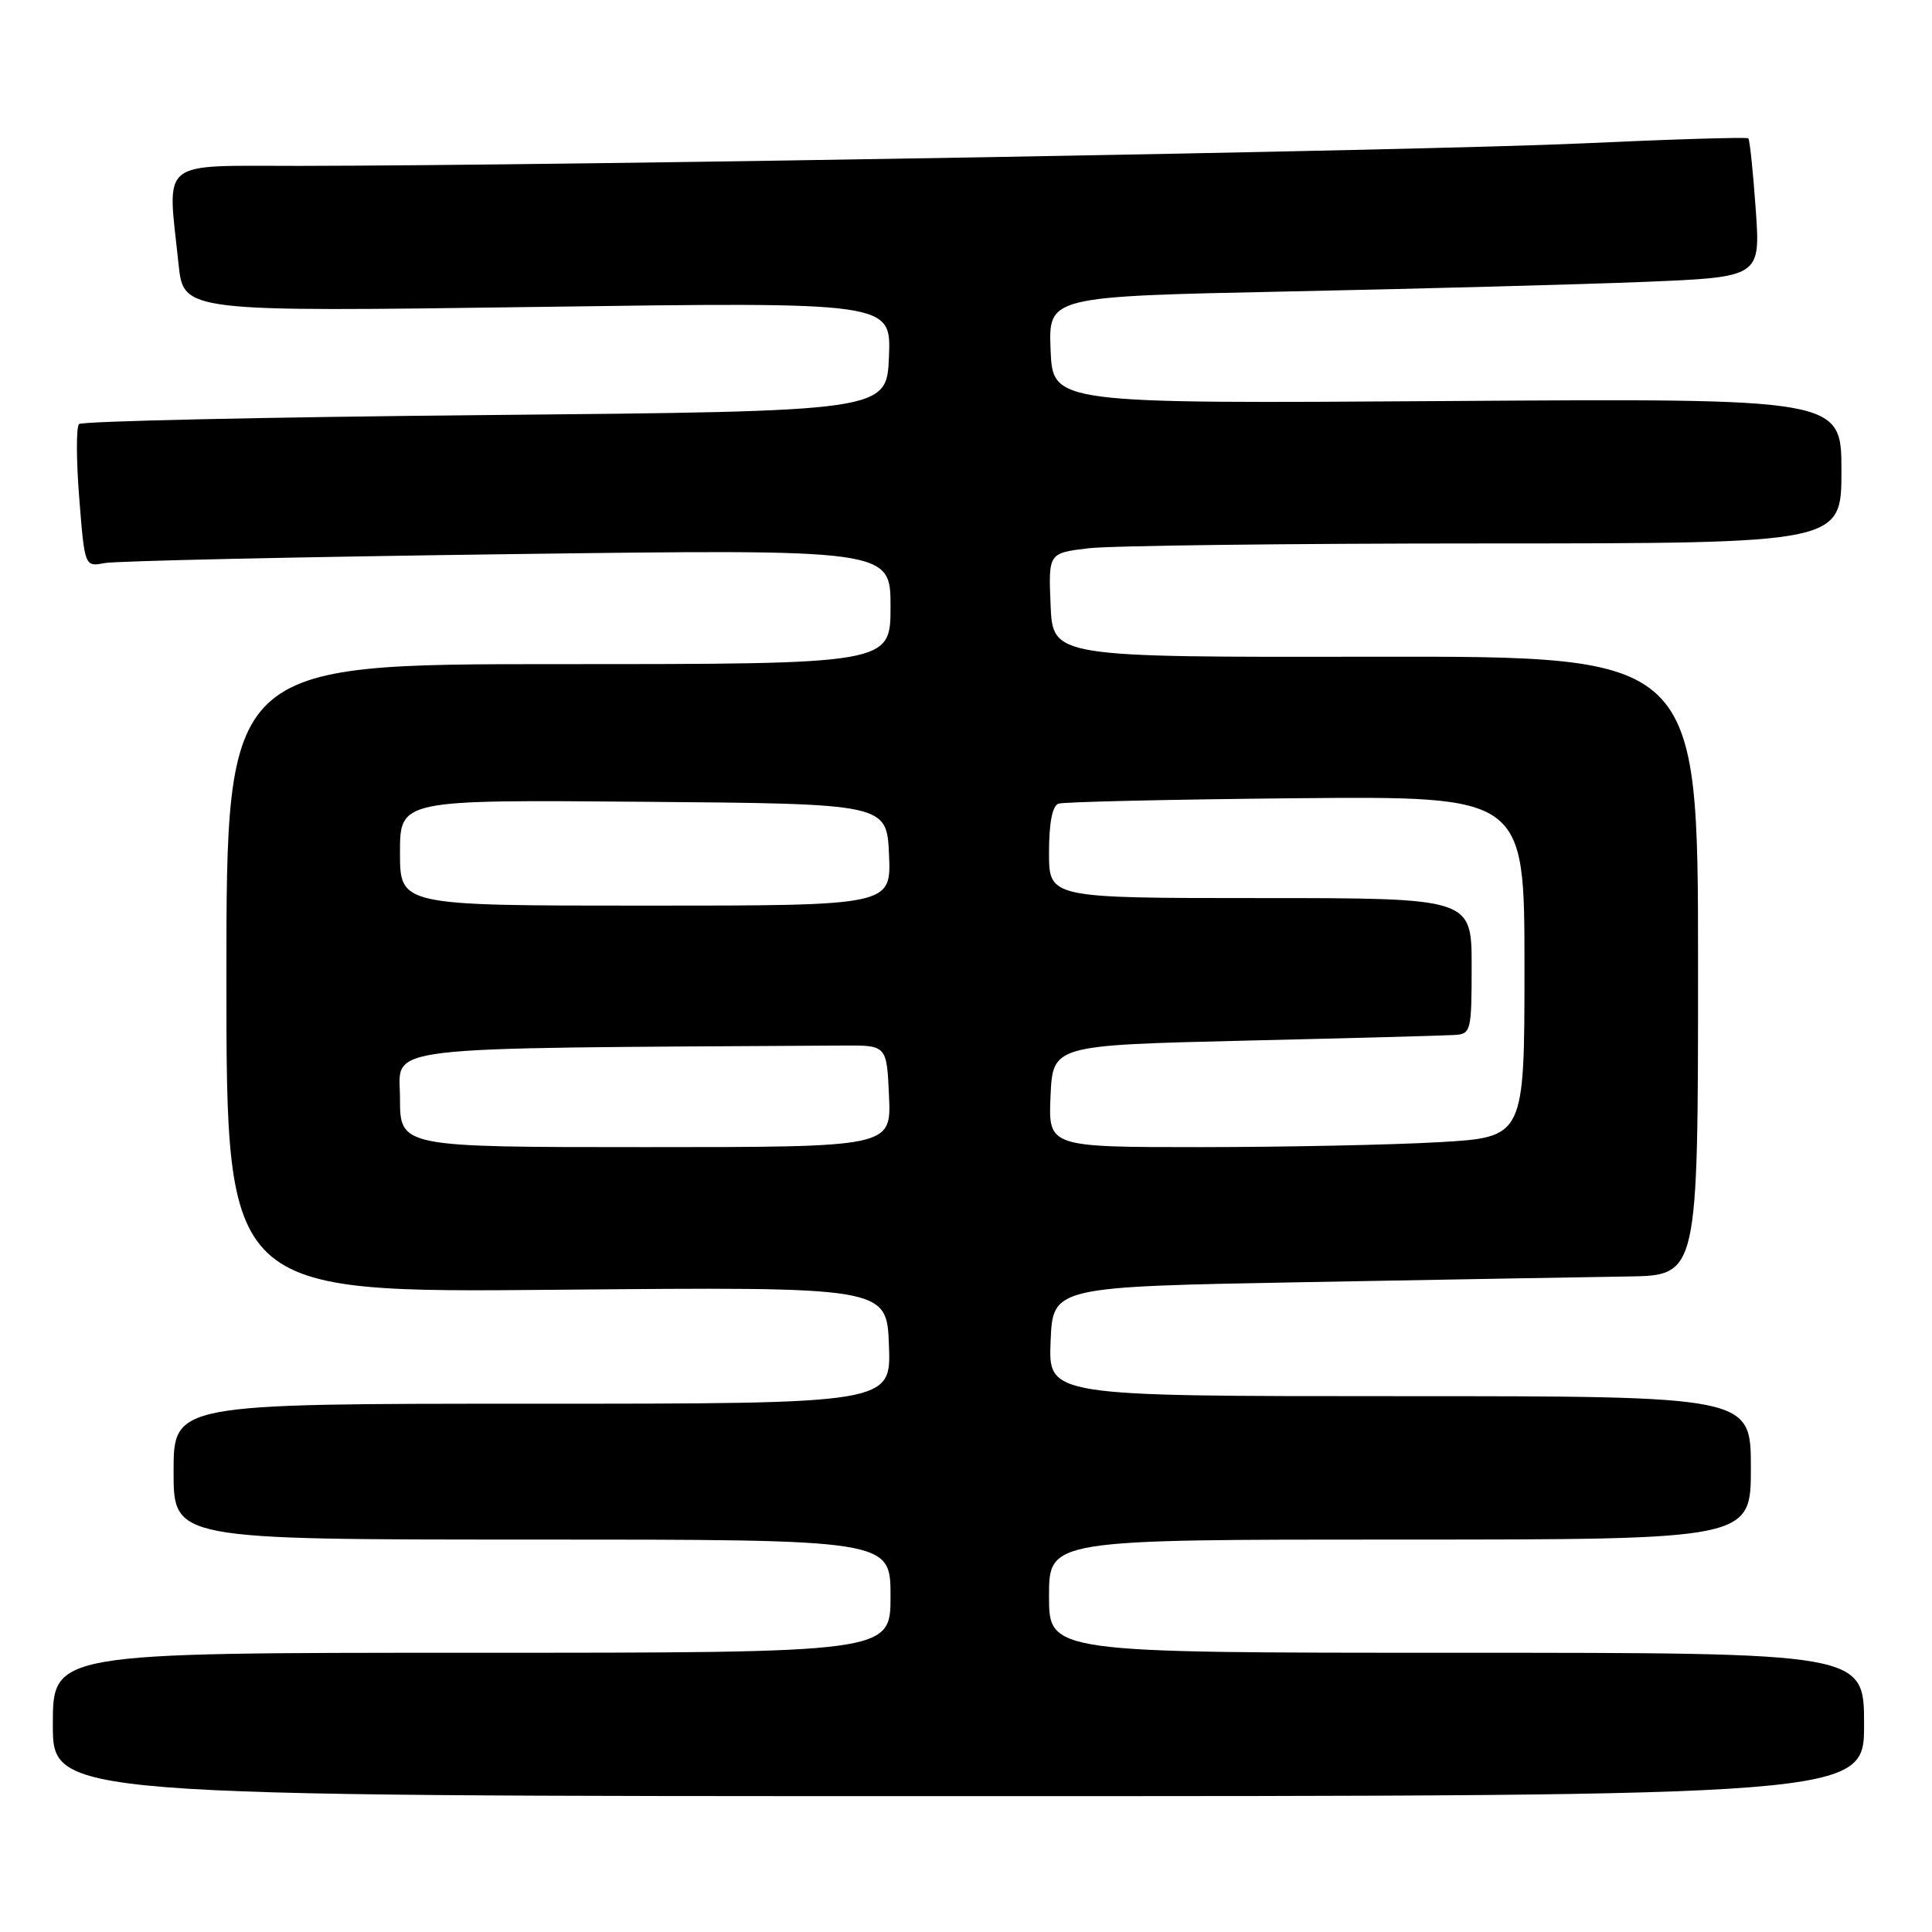 <?xml version="1.0" encoding="UTF-8" standalone="no"?>
<!DOCTYPE svg PUBLIC "-//W3C//DTD SVG 1.1//EN" "http://www.w3.org/Graphics/SVG/1.1/DTD/svg11.dtd" >
<svg xmlns="http://www.w3.org/2000/svg" xmlns:xlink="http://www.w3.org/1999/xlink" version="1.1" viewBox="0 0 256 256">
 <g >
 <path fill="currentColor"
d=" M 247.00 228.50 C 247.00 219.00 247.00 219.00 193.00 219.00 C 139.00 219.00 139.00 219.00 139.00 211.50 C 139.00 204.00 139.00 204.00 185.50 204.00 C 232.00 204.00 232.00 204.00 232.00 194.50 C 232.00 185.00 232.00 185.00 185.46 185.00 C 138.91 185.00 138.91 185.00 139.21 177.75 C 139.50 170.50 139.50 170.50 173.00 169.89 C 191.43 169.55 210.66 169.22 215.75 169.14 C 225.00 169.00 225.00 169.00 225.00 127.98 C 225.00 86.96 225.00 86.96 182.25 87.02 C 139.50 87.09 139.50 87.09 139.21 80.19 C 138.92 73.29 138.92 73.29 144.21 72.65 C 147.12 72.30 170.76 72.01 196.75 72.01 C 244.00 72.00 244.00 72.00 244.00 62.40 C 244.00 52.79 244.00 52.79 191.75 53.14 C 139.50 53.49 139.50 53.49 139.21 46.38 C 138.92 39.28 138.92 39.28 170.71 38.62 C 188.19 38.26 209.43 37.69 217.89 37.35 C 233.28 36.72 233.28 36.72 232.64 27.69 C 232.29 22.73 231.85 18.51 231.66 18.33 C 231.48 18.15 221.47 18.45 209.42 19.01 C 188.65 19.96 75.75 21.94 39.75 21.98 C 20.77 22.00 22.18 20.86 23.66 35.01 C 24.32 41.32 24.32 41.32 71.20 40.67 C 118.09 40.01 118.09 40.01 117.79 47.26 C 117.50 54.50 117.50 54.50 64.33 55.00 C 35.09 55.27 10.85 55.81 10.47 56.19 C 10.09 56.58 10.10 60.99 10.50 66.00 C 11.22 75.11 11.22 75.11 13.86 74.61 C 15.31 74.33 39.34 73.80 67.25 73.43 C 118.00 72.76 118.00 72.76 118.00 80.38 C 118.00 88.00 118.00 88.00 74.00 88.00 C 30.00 88.00 30.00 88.00 30.00 129.65 C 30.00 171.30 30.00 171.30 73.75 170.90 C 117.50 170.50 117.50 170.50 117.79 178.25 C 118.08 186.00 118.08 186.00 70.54 186.00 C 23.00 186.00 23.00 186.00 23.00 195.00 C 23.00 204.00 23.00 204.00 70.50 204.00 C 118.00 204.00 118.00 204.00 118.00 211.50 C 118.00 219.00 118.00 219.00 62.50 219.00 C 7.00 219.00 7.00 219.00 7.00 228.50 C 7.00 238.00 7.00 238.00 127.00 238.00 C 247.00 238.00 247.00 238.00 247.00 228.50 Z  M 53.00 145.50 C 53.00 138.43 48.77 138.93 111.75 138.54 C 117.50 138.50 117.50 138.50 117.80 145.25 C 118.09 152.00 118.09 152.00 85.55 152.00 C 53.00 152.00 53.00 152.00 53.00 145.50 Z  M 139.20 145.25 C 139.50 138.50 139.50 138.50 165.00 137.89 C 179.03 137.56 191.51 137.22 192.75 137.14 C 194.91 137.01 195.00 136.62 195.00 128.00 C 195.00 119.00 195.00 119.00 167.00 119.00 C 139.00 119.00 139.00 119.00 139.00 112.97 C 139.00 109.05 139.44 106.78 140.25 106.49 C 140.94 106.25 155.11 105.93 171.75 105.77 C 202.00 105.50 202.00 105.50 202.00 128.10 C 202.00 150.69 202.00 150.69 190.75 151.34 C 184.56 151.70 170.37 151.99 159.20 152.00 C 138.91 152.00 138.91 152.00 139.20 145.25 Z  M 53.00 112.99 C 53.00 105.97 53.00 105.97 85.25 106.24 C 117.50 106.50 117.50 106.50 117.80 113.25 C 118.09 120.00 118.09 120.00 85.55 120.00 C 53.00 120.00 53.00 120.00 53.00 112.99 Z "/>
</g>
</svg>